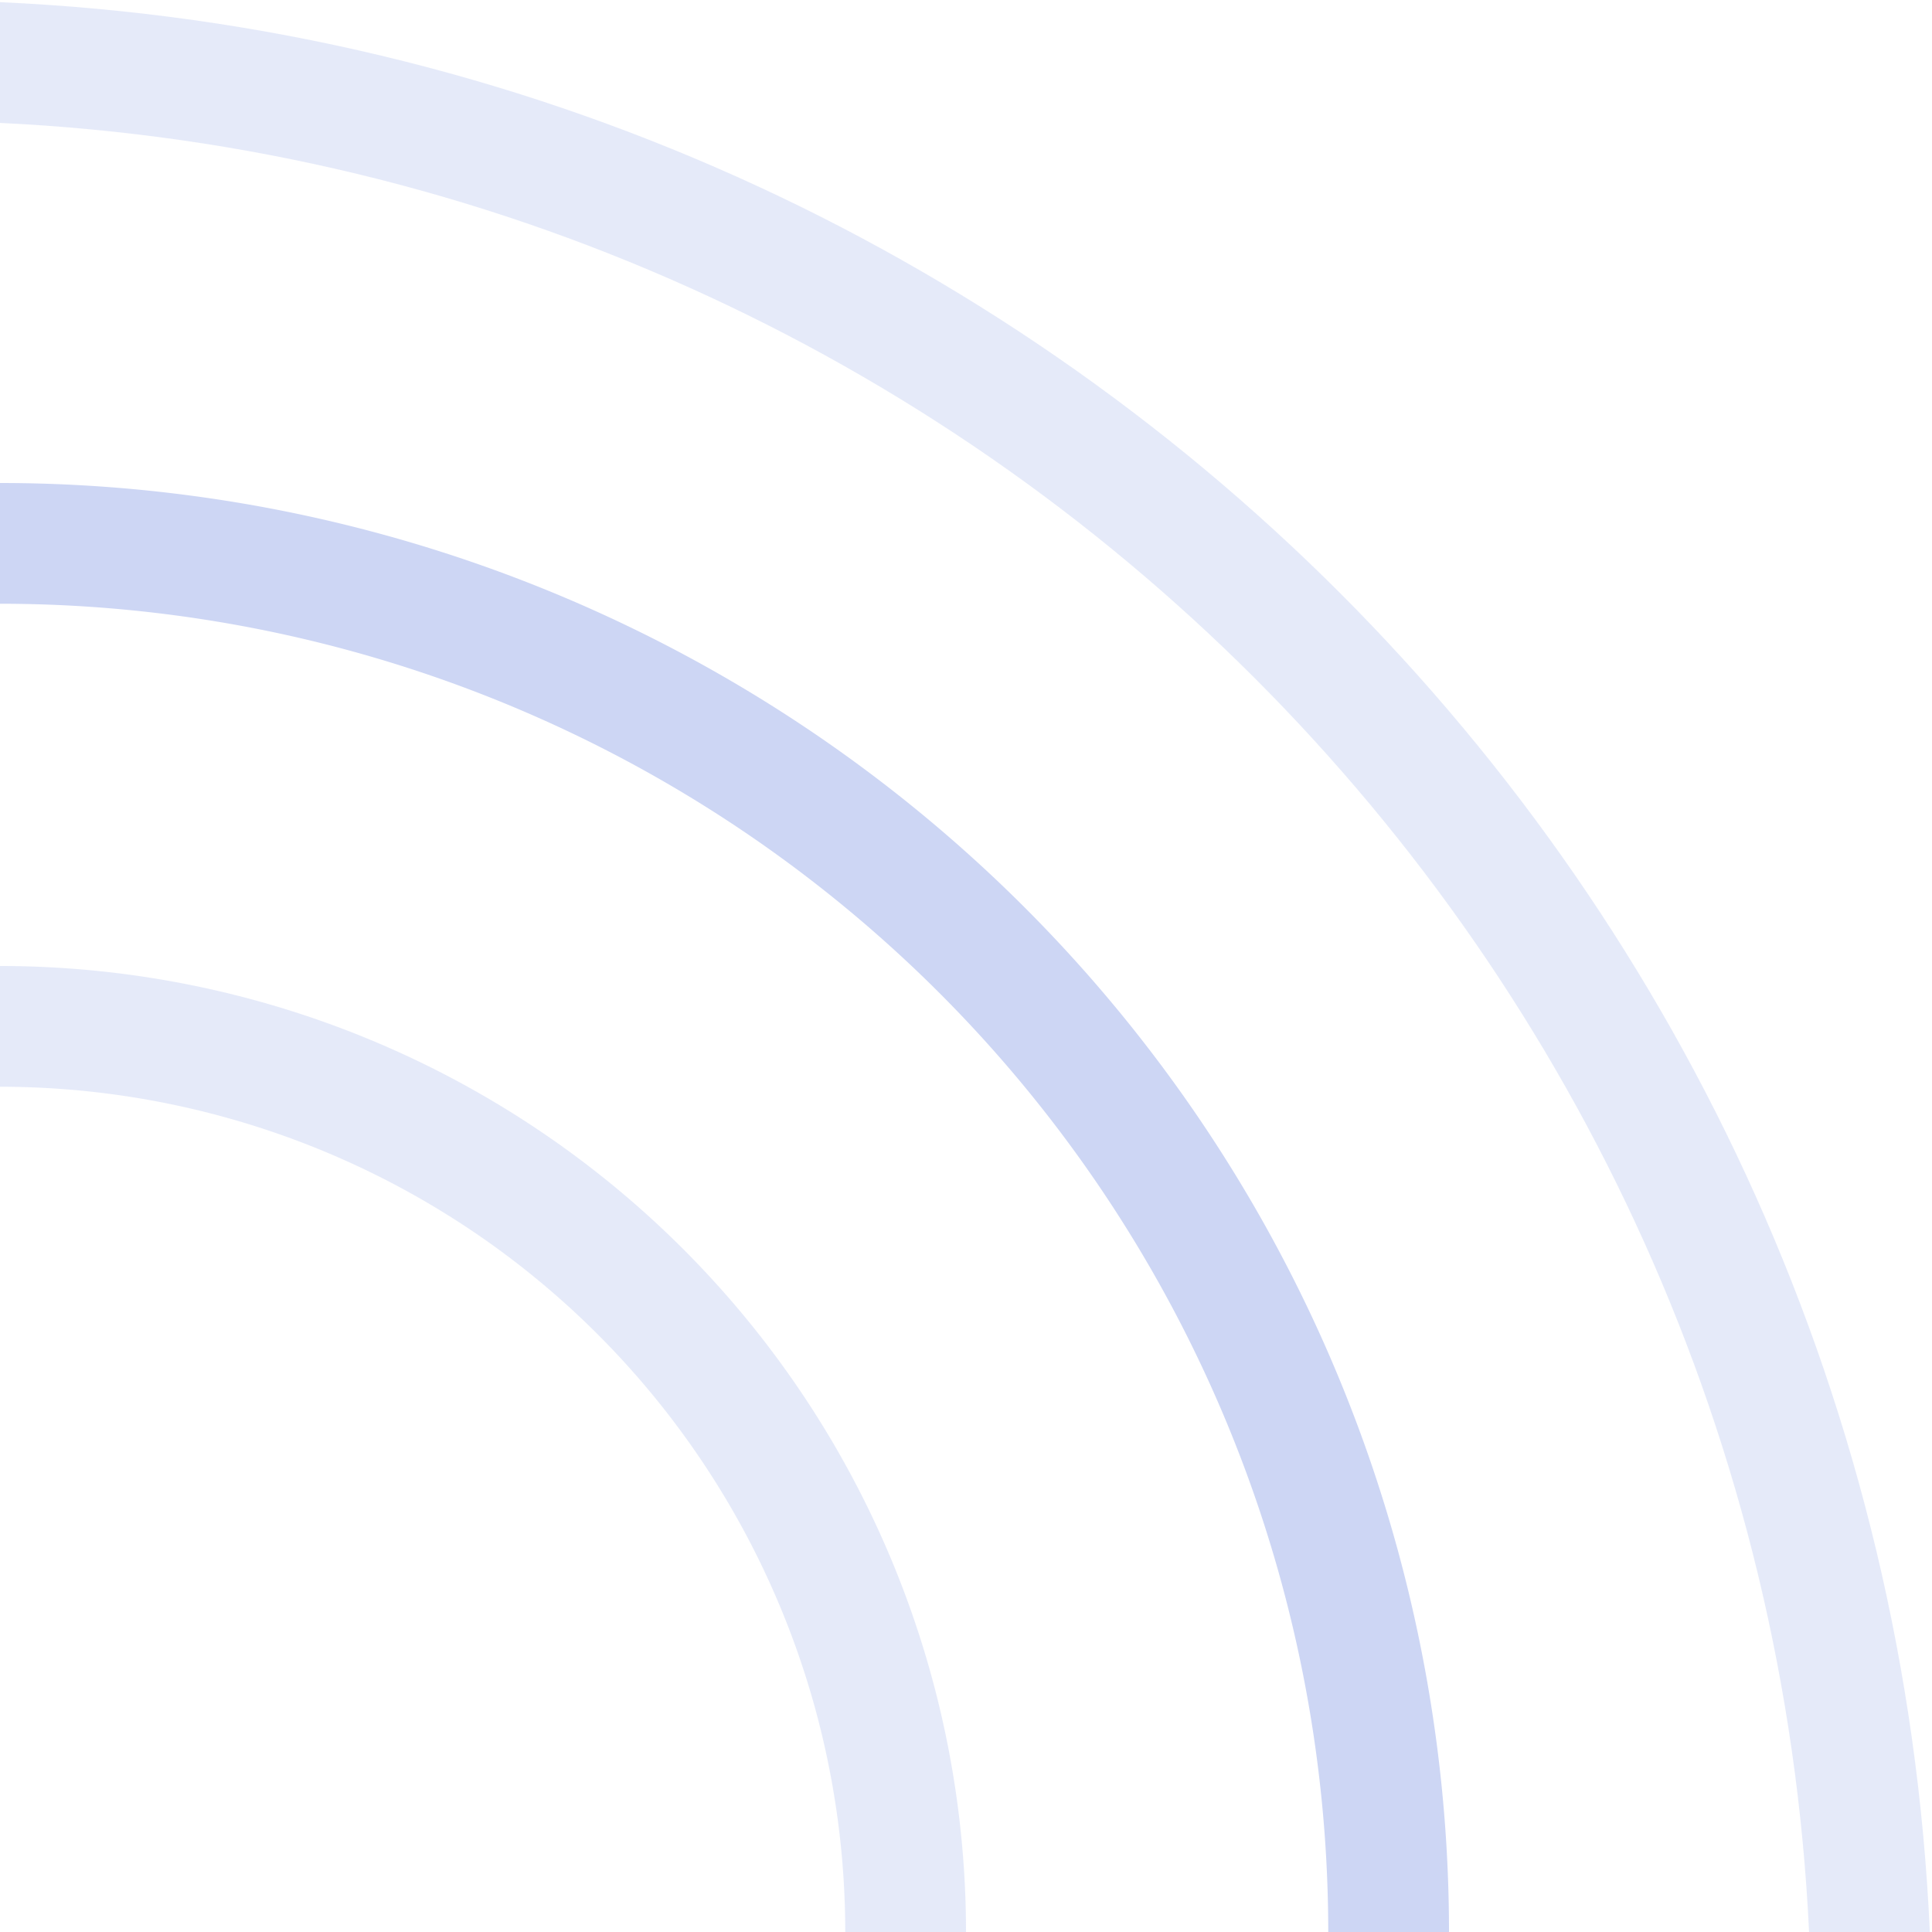 <svg xmlns="http://www.w3.org/2000/svg" width="16" height="16"><path d="M0 8v1a7 7 0 0 1 7 7h1a8 8 0 0 0-8-8z" style="opacity:.5;fill:#cdd6f4;stroke:none;stroke-width:1.067;stroke-linecap:round;stroke-linejoin:round;stop-color:#000"/><path d="M0 .018v1C8.11 1.404 14.596 7.89 14.982 16h1C15.594 7.34 8.661.406 0 .018Z" style="opacity:.5;fill:#cdd6f4;stroke-width:1.867;stroke-linecap:round;stroke-linejoin:round;stop-color:#000"/><path d="M0 4v1a11 11 0 0 1 11 11h1A12 12 0 0 0 0 4z" style="opacity:1;fill:#cdd6f4;stroke:none;stroke-width:1.143;stroke-linecap:round;stroke-linejoin:round;stop-color:#000"/></svg>
